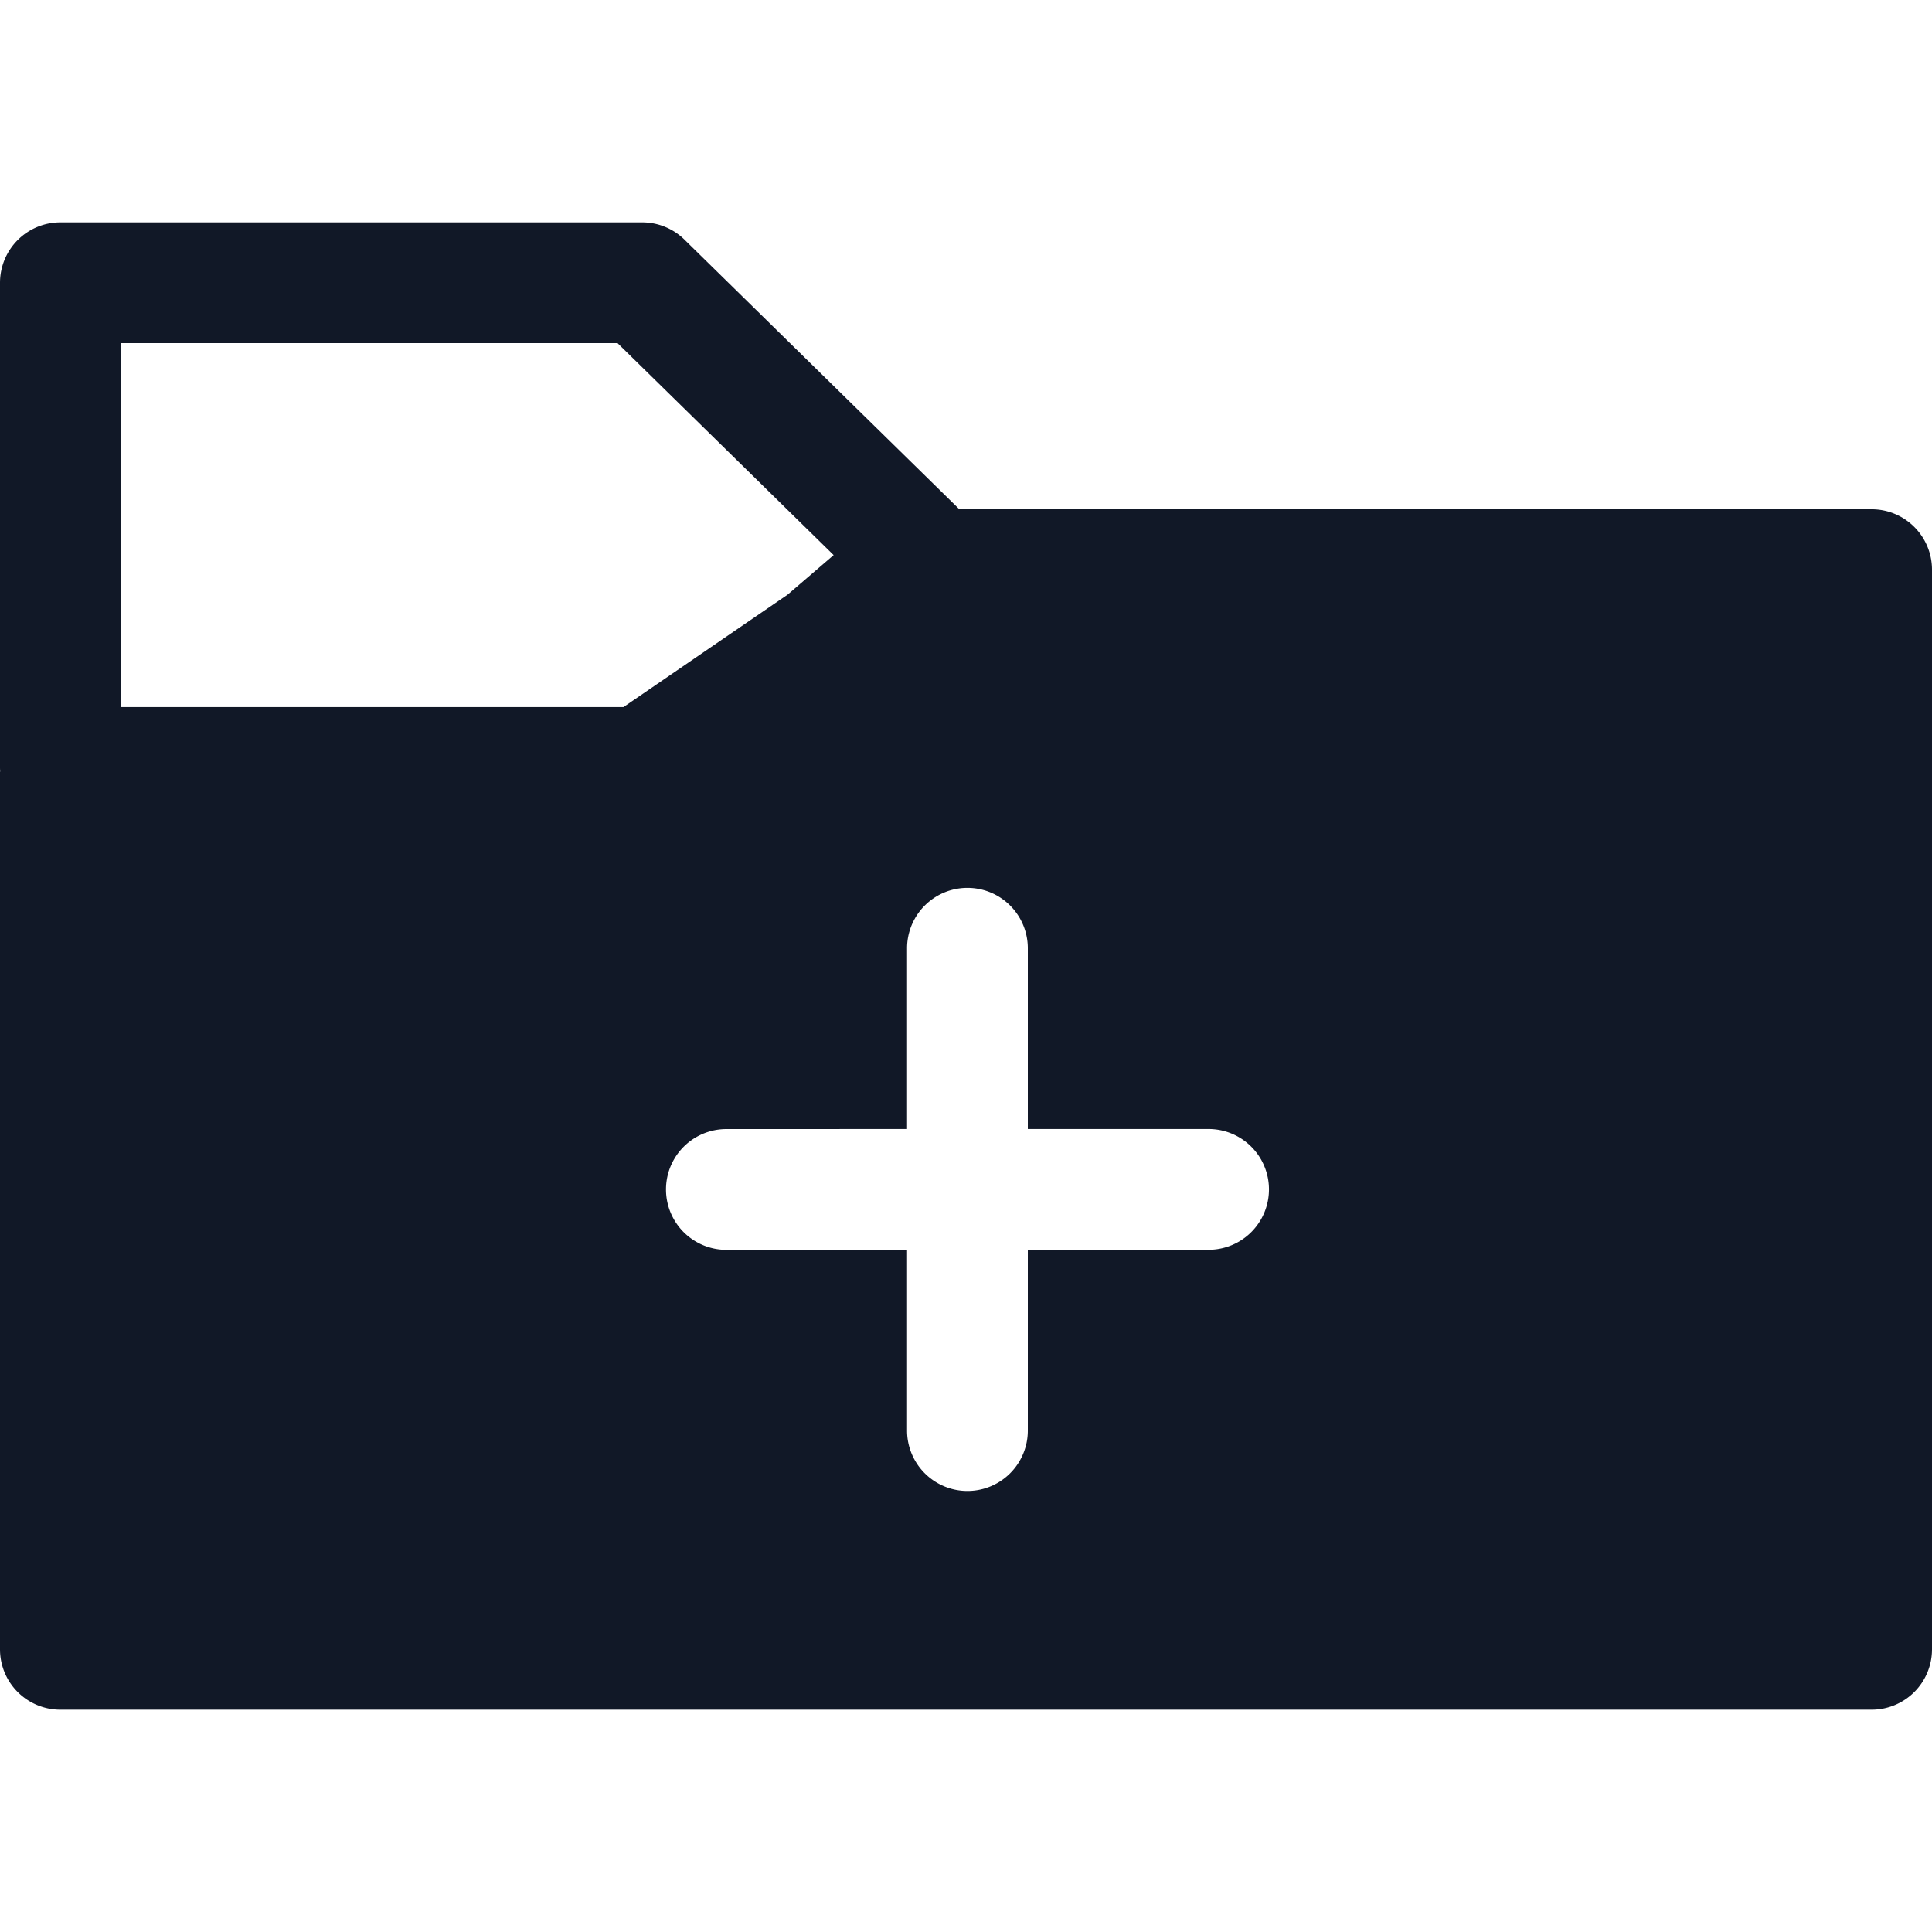 <svg xmlns="http://www.w3.org/2000/svg" width="32" height="32" fill="none" viewBox="0 0 32 32"><path fill="#111827" fill-rule="evenodd" d="M1 3.683a1 1 0 0 0-1 1v8.028q0 .036.003.07H0v14.537a1 1 0 0 0 1 1h30a1 1 0 0 0 1-1V9.435a1 1 0 0 0-1-1H15.89l-4.553-4.466a1 1 0 0 0-.7-.286zm12.808 5.511-3.58-3.511H2.001v6.028h8.326l2.717-1.861zm-1.777 9.507a1 1 0 0 0 0 2h2.993v2.994a1 1 0 0 0 2 0V20.7h2.994a1 1 0 1 0 0-2h-2.994v-2.994a1 1 0 0 0-2 0V18.7z" clip-rule="evenodd"/></svg>
